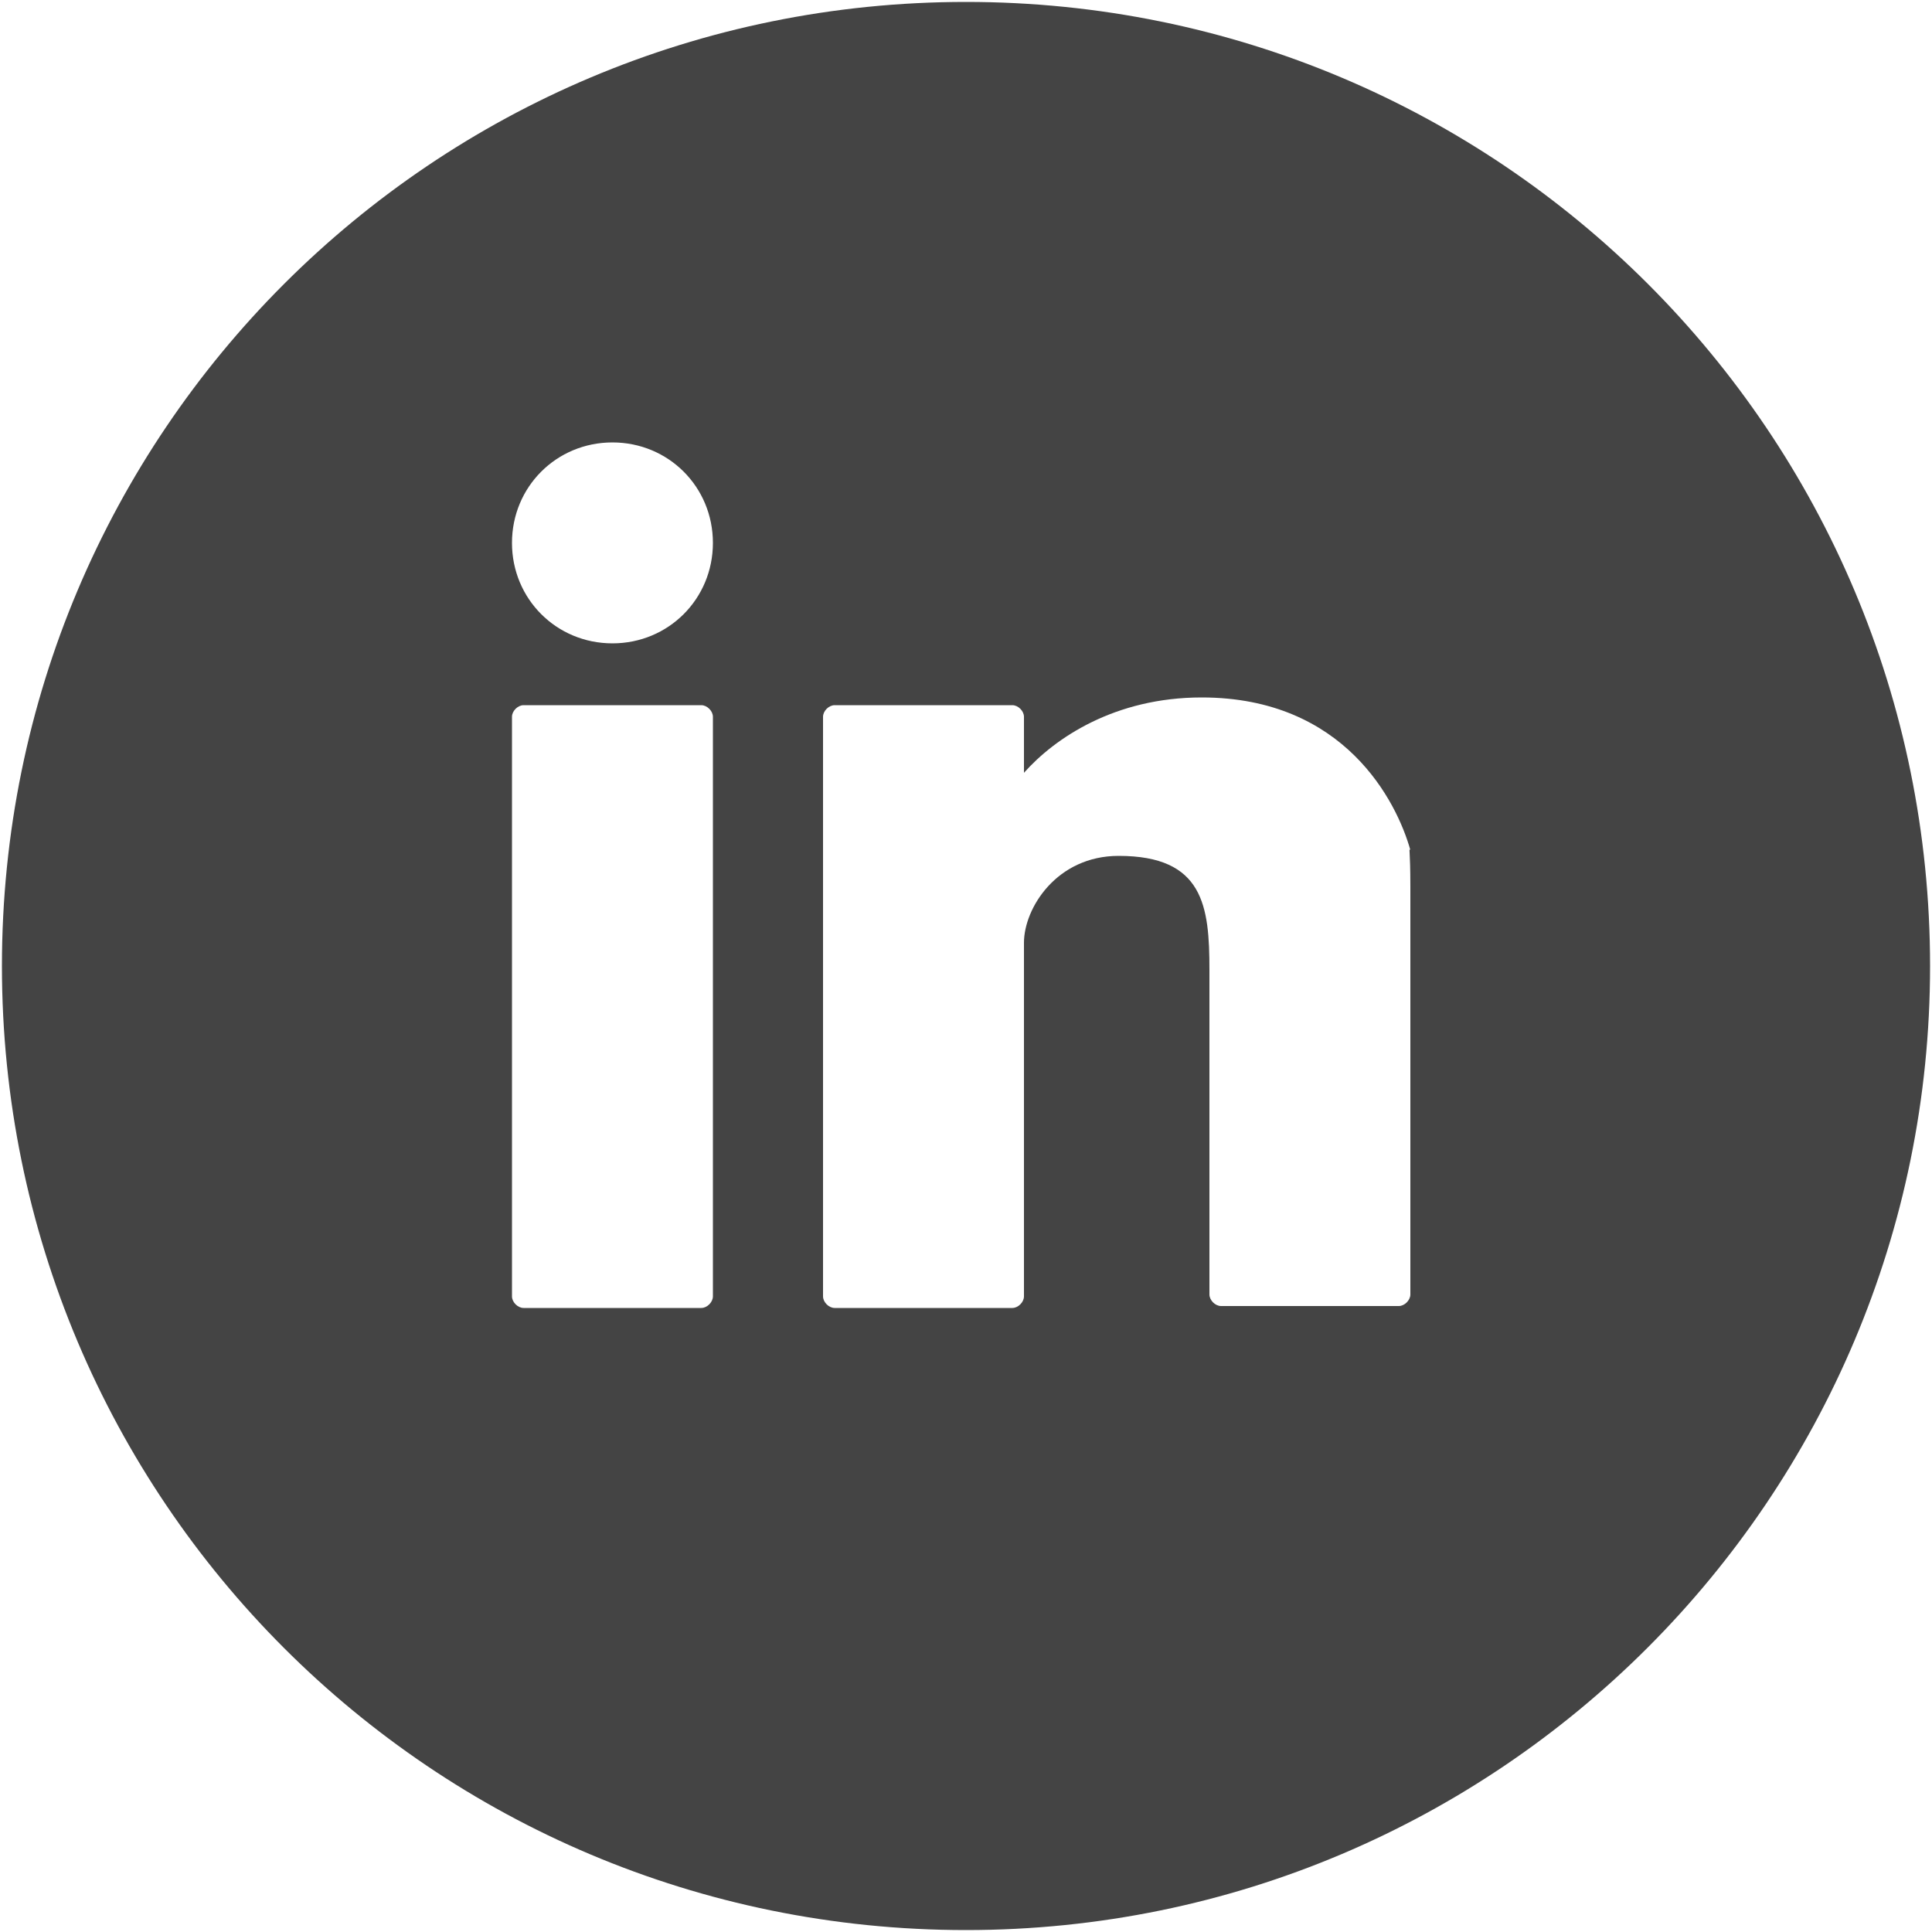 <?xml version="1.0" encoding="utf-8"?>
<!-- Generated by IcoMoon.io -->
<!DOCTYPE svg PUBLIC "-//W3C//DTD SVG 1.1//EN" "http://www.w3.org/Graphics/SVG/1.1/DTD/svg11.dtd">
<svg version="1.1" xmlns="http://www.w3.org/2000/svg" xmlns:xlink="http://www.w3.org/1999/xlink" width="32" height="32" viewBox="0 0 32 32">
<path fill="#444444" d="M16 0.032c-8.832 0-15.968 7.136-15.968 15.968s7.136 15.968 15.968 15.968c8.832 0 15.968-7.168 15.968-15.968 0-8.832-7.136-15.968-15.968-15.968zM11.808 21.472c0 0.096-0.096 0.192-0.192 0.192h-2.944c-0.096 0-0.192-0.096-0.192-0.192v-9.6c0-0.096 0.096-0.192 0.192-0.192h2.944c0.096 0 0.192 0.096 0.192 0.192v9.6zM10.144 10.656c-0.928 0-1.664-0.736-1.664-1.664s0.736-1.664 1.664-1.664c0.928 0 1.664 0.736 1.664 1.664s-0.736 1.664-1.664 1.664zM23.36 14.688v6.752c0 0.096-0.096 0.192-0.192 0.192h-2.944c-0.096 0-0.192-0.096-0.192-0.192v-5.376c0-1.056-0.096-1.888-1.504-1.888-1.024 0-1.568 0.864-1.568 1.44v5.856c0 0.096-0.096 0.192-0.192 0.192h-2.944c-0.096 0-0.192-0.096-0.192-0.192v-9.6c0-0.096 0.096-0.192 0.192-0.192h2.944c0.096 0 0.192 0.096 0.192 0.192v0.928c0.512-0.576 1.504-1.248 2.944-1.248 2.368 0 3.232 1.728 3.456 2.528-0.032-0.032 0-0.032 0 0.608z"></path>
</svg>
